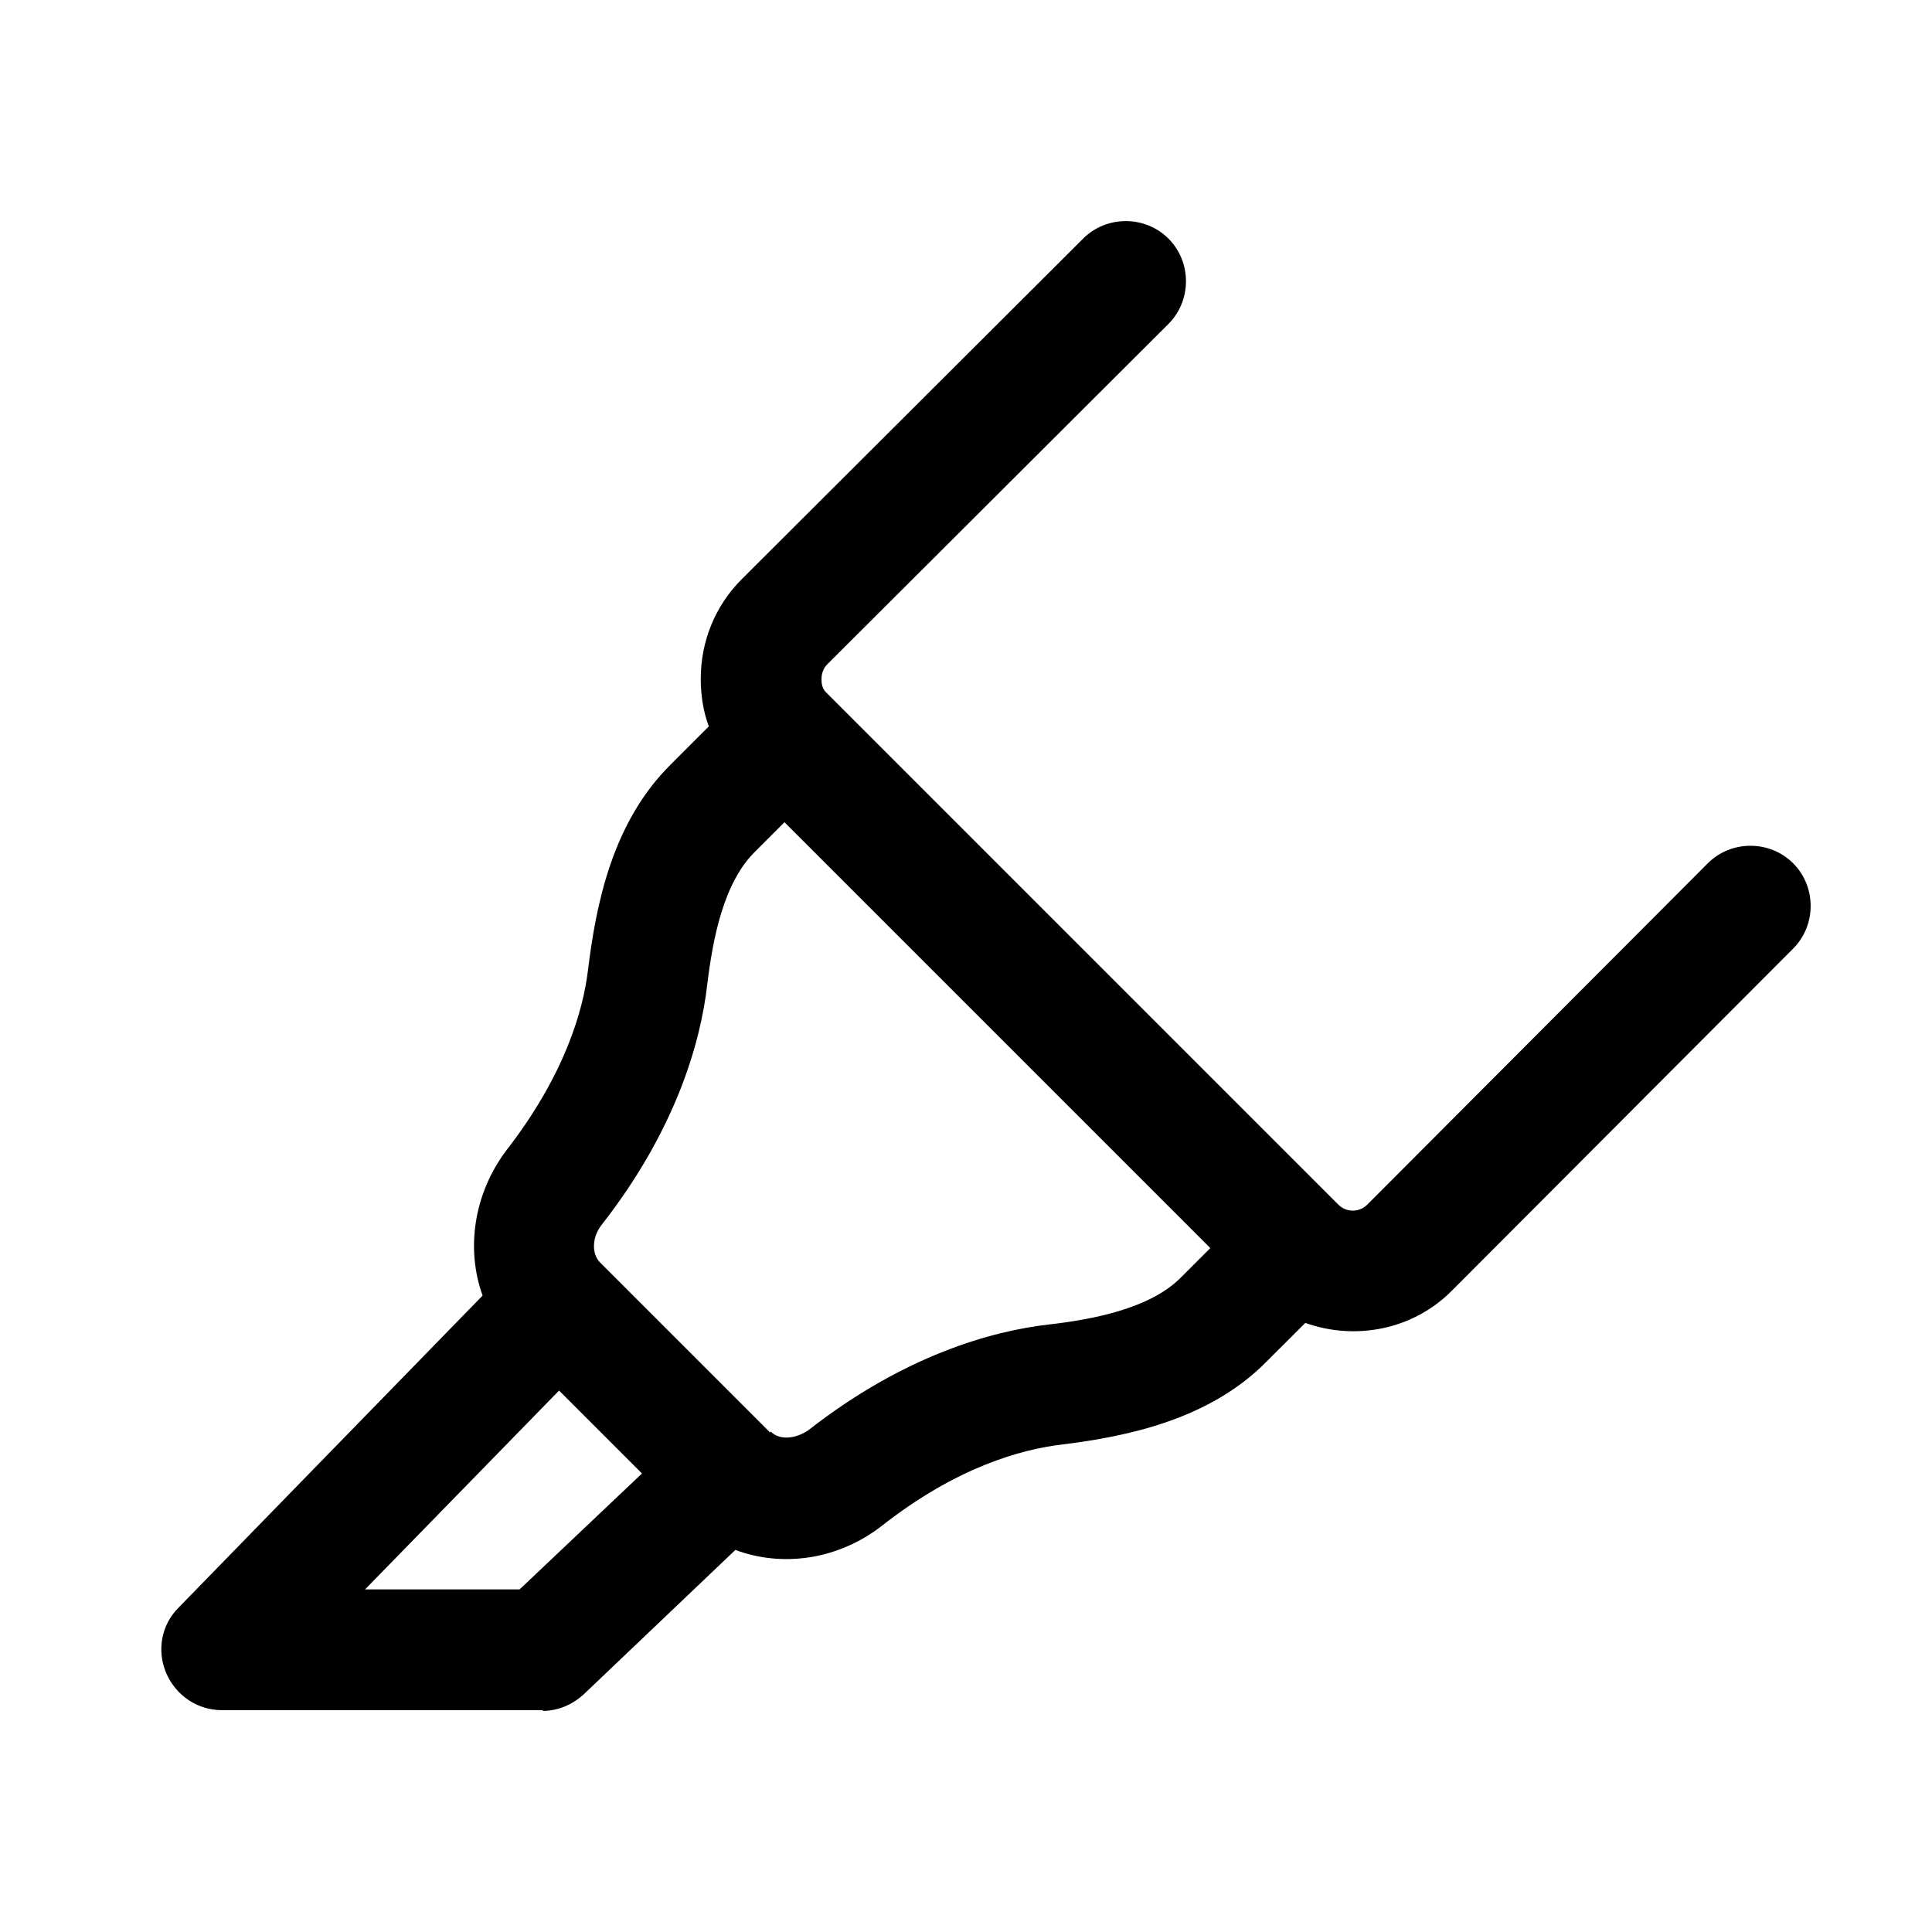 <svg xmlns="http://www.w3.org/2000/svg" width="24" height="24" viewBox="0 0 24 24" fill="none" stroke-width="1.5" stroke-linecap="round" stroke-linejoin="round" color="currentColor"><path d="M6.755 21.244H2.755C2.455 21.244 2.185 21.064 2.065 20.784C1.945 20.504 2.005 20.184 2.215 19.974L5.995 16.094C5.785 15.514 5.885 14.824 6.295 14.284C7.015 13.354 7.245 12.554 7.305 12.044C7.405 11.234 7.605 10.214 8.335 9.494L8.805 9.024C8.735 8.834 8.705 8.634 8.705 8.434C8.705 7.964 8.885 7.524 9.215 7.194L13.455 2.964C13.745 2.674 14.225 2.674 14.515 2.964C14.805 3.254 14.805 3.734 14.515 4.024L10.275 8.254C10.215 8.314 10.205 8.394 10.205 8.434C10.205 8.474 10.205 8.554 10.275 8.614L16.625 14.964C16.725 15.064 16.885 15.064 16.985 14.964L21.215 10.724C21.505 10.434 21.985 10.434 22.275 10.724C22.565 11.014 22.565 11.494 22.275 11.784L18.045 16.024C17.555 16.524 16.835 16.654 16.215 16.434L15.735 16.913C15.025 17.634 14.005 17.844 13.195 17.944C12.685 18.004 11.885 18.224 10.955 18.954C10.415 19.374 9.725 19.474 9.135 19.254L7.255 21.044C7.115 21.174 6.935 21.254 6.735 21.254L6.755 21.244ZM4.535 19.744H6.455L7.975 18.304L6.945 17.274L4.535 19.744ZM9.575 17.784C9.695 17.904 9.905 17.864 10.045 17.764C11.235 16.834 12.325 16.534 13.025 16.454C13.545 16.394 14.285 16.264 14.675 15.864L15.035 15.504L9.745 10.214L9.385 10.574C8.985 10.964 8.855 11.664 8.785 12.234C8.705 12.934 8.405 14.024 7.475 15.214C7.355 15.364 7.345 15.574 7.455 15.684L9.565 17.794L9.575 17.784Z" fill="currentColor"></path></svg>